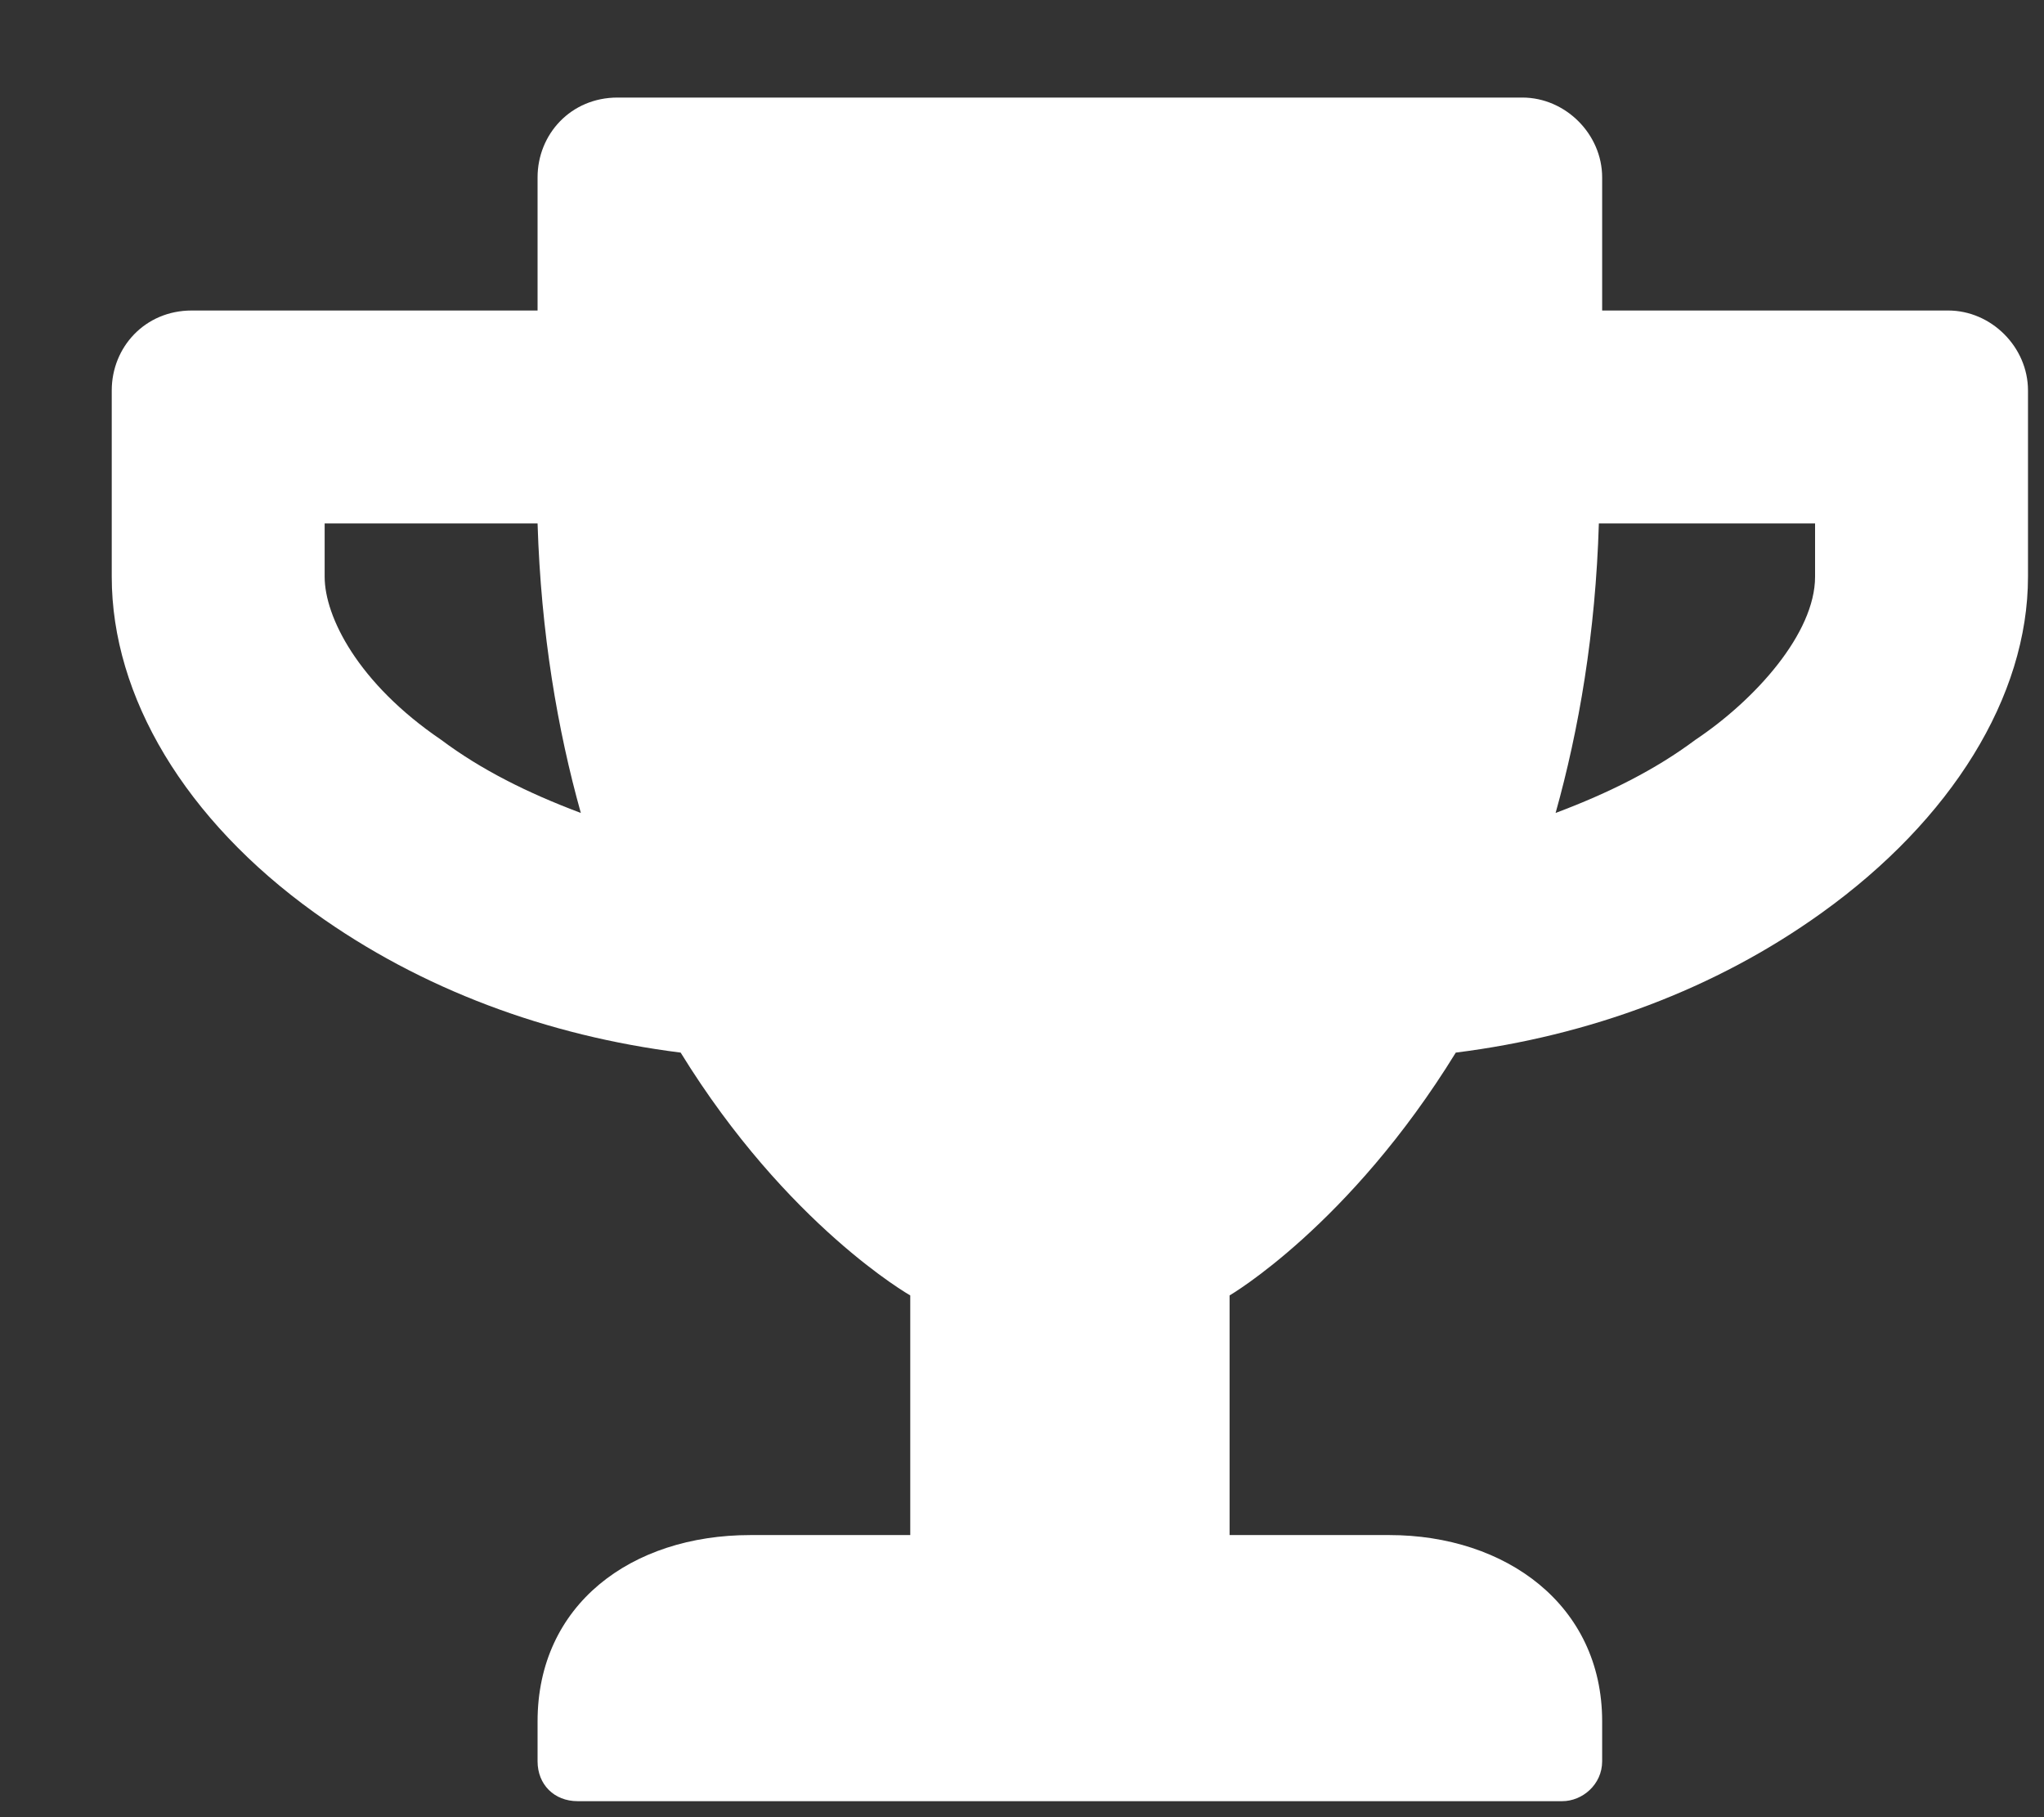 <svg width="18" height="16" viewBox="0 0 18 16" fill="none" xmlns="http://www.w3.org/2000/svg">
<rect x="0" y="0" width="18" height="16" fill="#333333" stroke="none"/>
<path d="M17.156 2.734H14.109V1.562C14.109 1.182 13.787 0.859 13.406 0.859H5.438C5.027 0.859 4.734 1.182 4.734 1.562V2.734H1.688C1.277 2.734 0.984 3.057 0.984 3.438V5.078C0.984 6.133 1.629 7.217 2.771 8.037C3.709 8.711 4.822 9.121 5.994 9.268C6.932 10.791 8.016 11.406 8.016 11.406V13.516H6.609C5.555 13.516 4.734 14.131 4.734 15.156V15.508C4.734 15.713 4.881 15.859 5.086 15.859H13.758C13.934 15.859 14.109 15.713 14.109 15.508V15.156C14.109 14.131 13.26 13.516 12.234 13.516H10.828V11.406C10.828 11.406 11.883 10.791 12.82 9.268C13.992 9.121 15.105 8.711 16.043 8.037C17.186 7.217 17.859 6.133 17.859 5.078V3.438C17.859 3.057 17.537 2.734 17.156 2.734ZM3.885 6.514C3.152 6.016 2.859 5.43 2.859 5.078V4.609H4.734C4.764 5.576 4.91 6.426 5.115 7.158C4.646 6.982 4.236 6.777 3.885 6.514ZM15.984 5.078C15.984 5.576 15.457 6.162 14.93 6.514C14.578 6.777 14.168 6.982 13.699 7.158C13.904 6.426 14.051 5.576 14.08 4.609H15.984V5.078Z" fill="white"/>
</svg>
